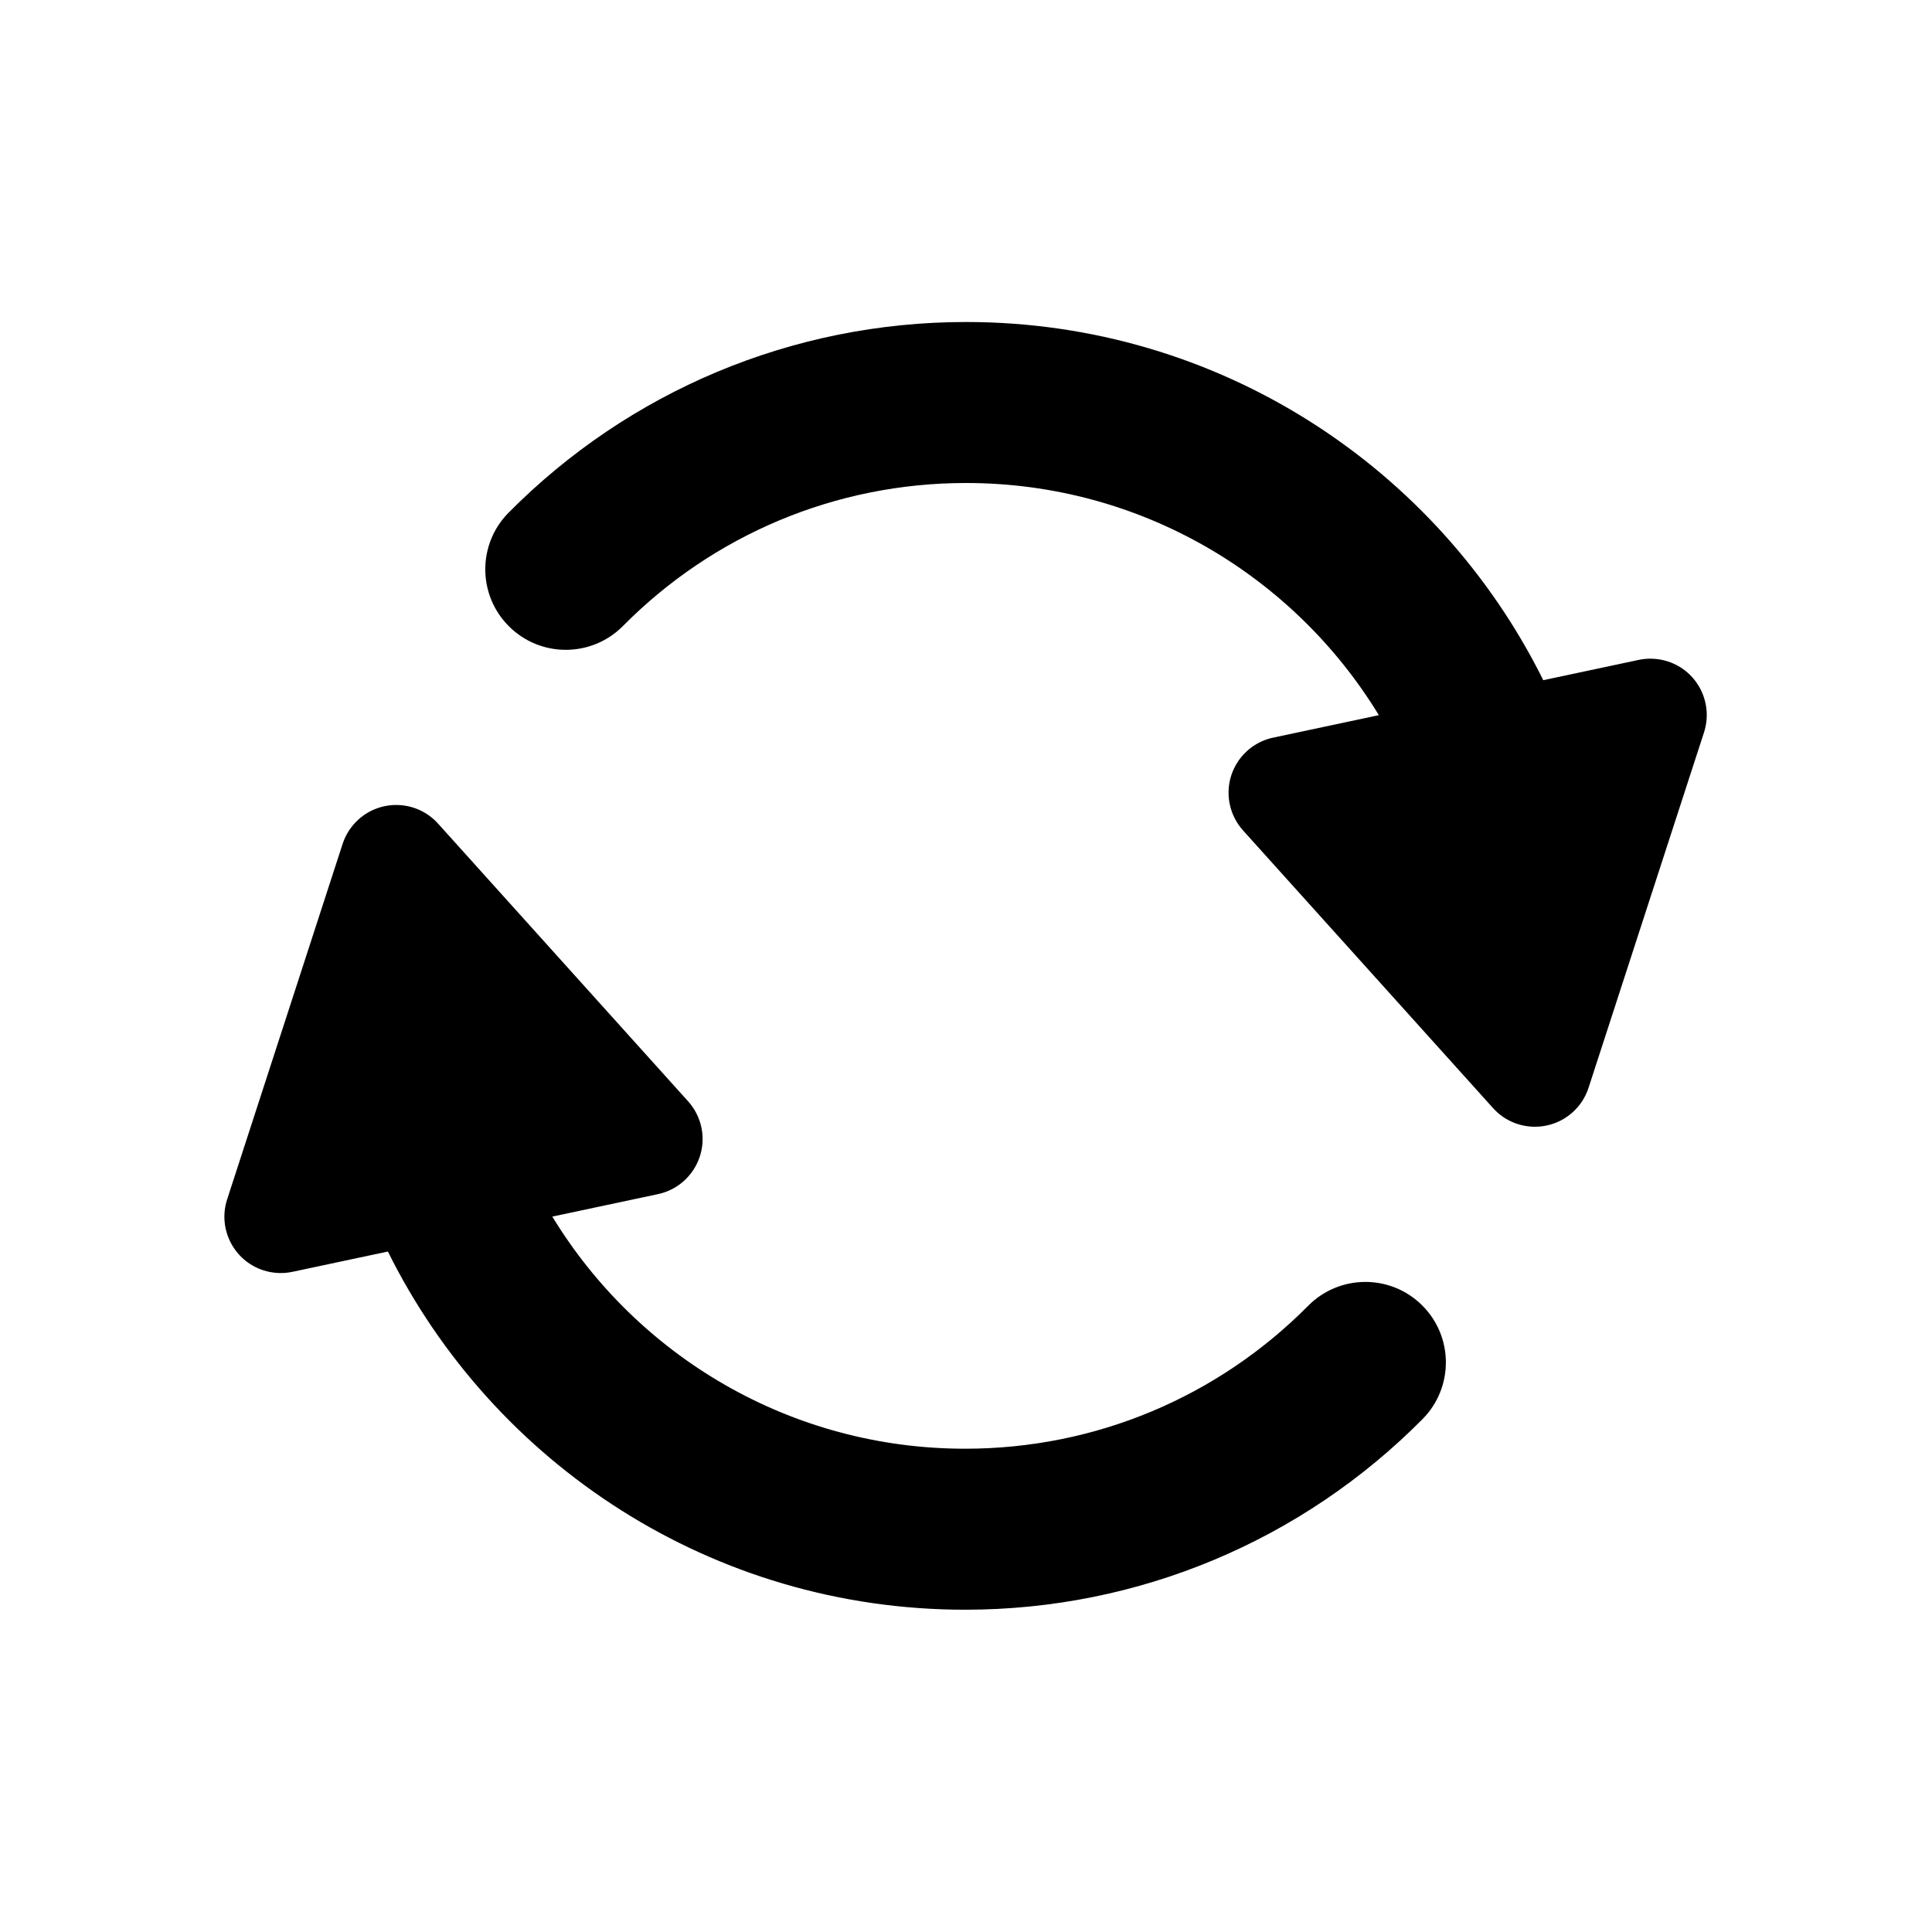 <?xml version="1.0" encoding="UTF-8" standalone="no"?>
<!-- Created by Mercury Development http://mercdev.com -->
<svg xmlns="http://www.w3.org/2000/svg" xmlns:xlink="http://www.w3.org/1999/xlink" width="48px" height="48px" viewBox="0 0 48 48">
    <style>
@keyframes Combined-Shape_t { 0% { transform: translate(23.989px,23.997px) rotate(0deg) translate(-23.989px,-23.997px); } 100% { transform: translate(23.989px,23.997px) rotate(360deg) translate(-23.989px,-23.997px); } }
    </style>
    <title>stat48_navigation_refresh</title>
    <desc>Created with Sketch.</desc>
    <path id="Combined-Shape" d="M13.722,30.226C15.828,33.684,19.634,35.993,23.979,35.993C27.225,35.993,30.262,34.701,32.502,32.441C33.279,31.657,34.546,31.651,35.33,32.428C36.115,33.206,36.12,34.472,35.343,35.257C32.359,38.267,28.303,39.993,23.979,39.993C17.693,39.993,12.253,36.368,9.637,31.094L7.266,31.598C7.026,31.649,6.776,31.636,6.542,31.56C5.807,31.321,5.405,30.531,5.644,29.796L8.512,20.967L8.512,20.967C8.588,20.733,8.724,20.524,8.907,20.359C9.482,19.842,10.367,19.888,10.884,20.463L17.096,27.362C17.26,27.544,17.374,27.767,17.425,28.007C17.586,28.764,17.103,29.507,16.346,29.668L13.722,30.226ZM34.257,17.768C32.151,14.309,28.345,12,24,12C20.754,12,17.717,13.292,15.477,15.553C14.7,16.337,13.433,16.343,12.649,15.565C11.864,14.787,11.859,13.521,12.636,12.737C15.62,9.726,19.676,8,24,8C30.286,8,35.726,11.625,38.342,16.899L40.713,16.395C40.953,16.344,41.203,16.358,41.437,16.433C42.172,16.672,42.574,17.462,42.335,18.198L39.467,27.026L39.467,27.026C39.391,27.26,39.255,27.47,39.072,27.634C38.497,28.151,37.612,28.105,37.095,27.531L30.883,20.632C30.719,20.449,30.605,20.226,30.554,19.986C30.393,19.23,30.876,18.486,31.633,18.326L31.633,18.326L34.257,17.768Z" transform="translate(23.989,23.997) translate(-23.989,-23.997)" style="animation: Combined-Shape_t 1s linear infinite both;"/>
</svg>
